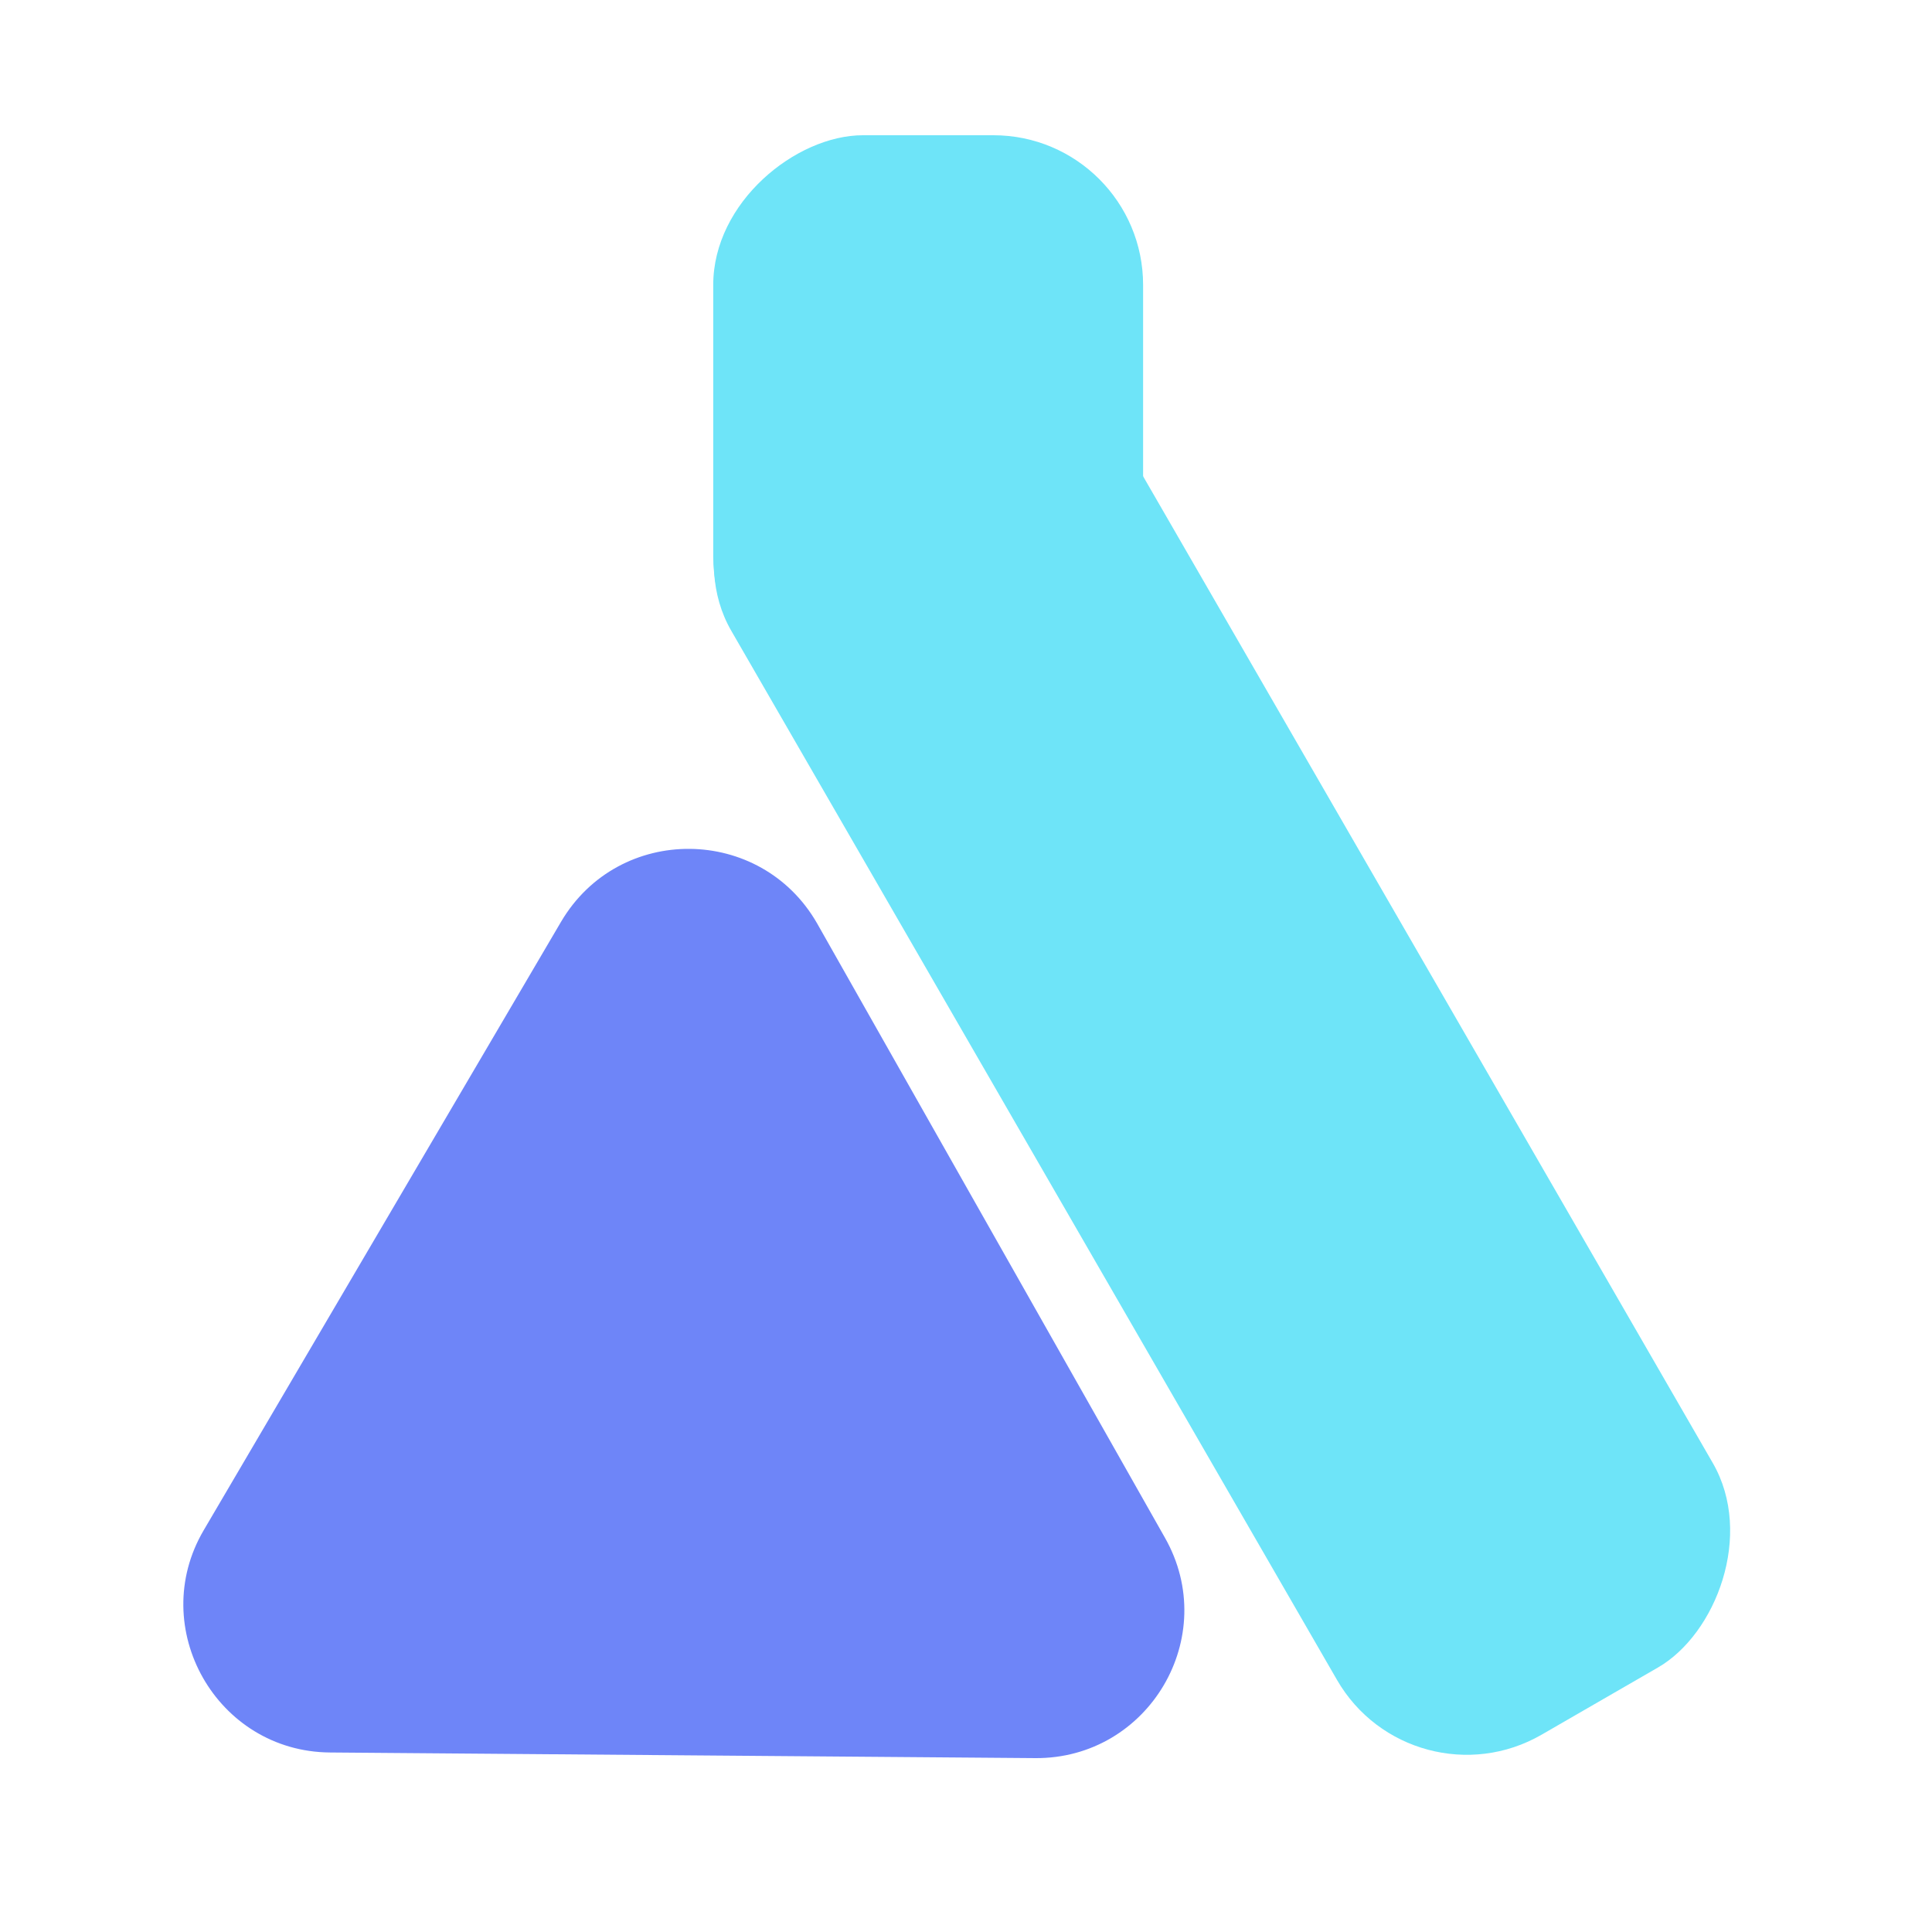 <?xml version="1.0" encoding="UTF-8"?><svg id="a" xmlns="http://www.w3.org/2000/svg" viewBox="0 0 24 24"><path d="M12.87,21.84l-8.77-.07c-1.41-.01-2.28-1.55-1.57-2.76l4.44-7.56c.72-1.22,2.48-1.2,3.18,.02l4.32,7.63c.7,1.23-.2,2.75-1.61,2.74Z" fill="#6e85f8"/><rect x="5.78" y="10.31" width="18.77" height="5.39" rx="1.86" ry="1.86" transform="translate(11.5 32.64) rotate(-120)" fill="#6ee4f8"/><rect x="7.99" y="2.55" width="7.09" height="5.34" rx="1.86" ry="1.86" transform="translate(6.31 16.76) rotate(-90)" fill="#6ee4f8"/></svg>